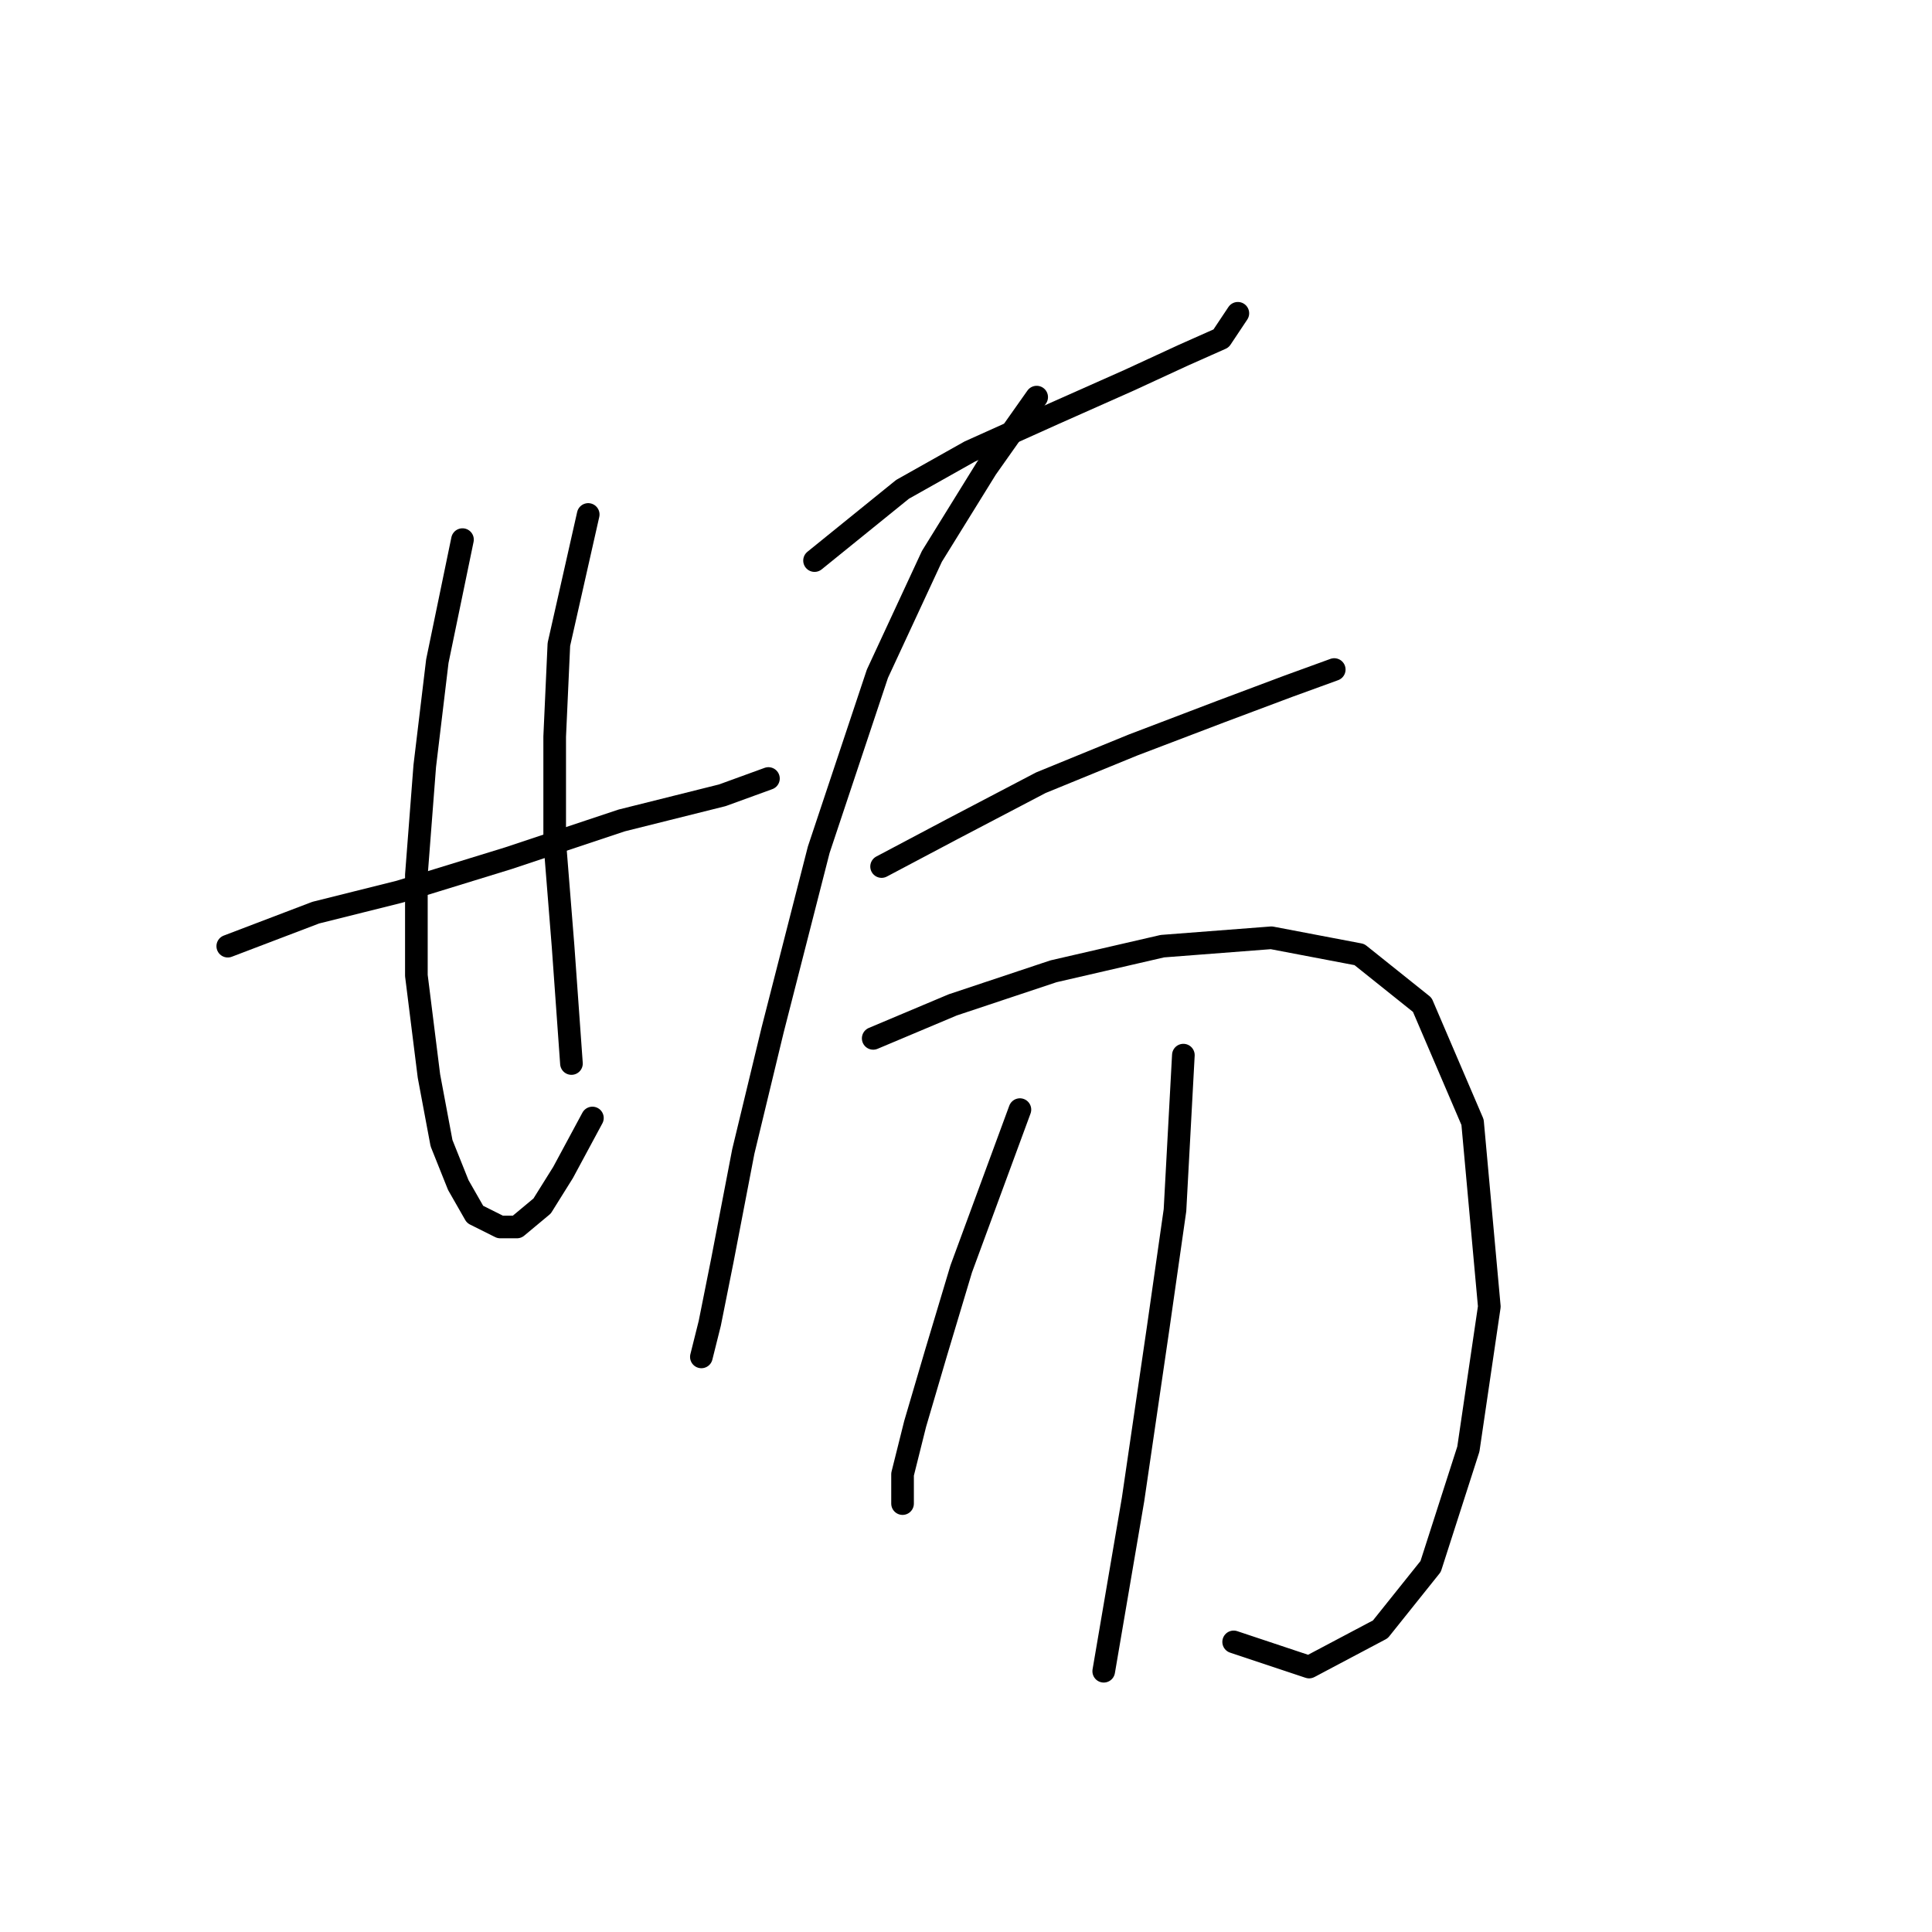 <?xml version="1.0" standalone="no"?>
    <svg width="256" height="256" xmlns="http://www.w3.org/2000/svg" version="1.1">
    <polyline stroke="black" stroke-width="3" stroke-linecap="round" fill="transparent" stroke-linejoin="round" points="30.181 125.372 41.844 120.929 52.951 118.152 67.39 113.709 82.384 108.711 95.713 105.379 101.822 103.157 101.822 103.157 " />
        <polyline stroke="black" stroke-width="3" stroke-linecap="round" fill="transparent" stroke-linejoin="round" points="61.281 71.502 57.949 87.608 56.283 101.491 55.172 115.931 55.172 129.259 56.838 142.587 58.504 151.473 60.726 157.027 62.947 160.914 66.279 162.58 68.5 162.58 71.833 159.803 74.609 155.361 78.497 148.141 78.497 148.141 " />
        <polyline stroke="black" stroke-width="3" stroke-linecap="round" fill="transparent" stroke-linejoin="round" points="77.941 68.17 74.054 85.386 73.499 97.604 73.499 111.488 74.609 125.372 75.72 140.921 75.72 140.921 " />
        <polyline stroke="black" stroke-width="3" stroke-linecap="round" fill="transparent" stroke-linejoin="round" points="107.931 74.279 119.593 64.838 128.479 59.84 139.586 54.842 149.582 50.399 156.802 47.067 161.8 44.845 164.021 41.513 164.021 41.513 " />
        <polyline stroke="black" stroke-width="3" stroke-linecap="round" fill="transparent" stroke-linejoin="round" points="137.364 52.62 130.7 62.061 123.48 73.724 116.261 89.274 108.486 112.598 102.377 136.479 98.49 152.584 95.713 167.023 94.047 175.353 92.936 179.796 92.936 179.796 " />
        <polyline stroke="black" stroke-width="3" stroke-linecap="round" fill="transparent" stroke-linejoin="round" points="116.816 114.82 126.257 109.822 137.92 103.713 150.137 98.715 161.8 94.272 170.685 90.94 176.794 88.718 176.794 88.718 " />
        <polyline stroke="black" stroke-width="3" stroke-linecap="round" fill="transparent" stroke-linejoin="round" points="115.705 137.589 126.257 133.146 139.586 128.704 154.025 125.372 168.464 124.261 180.126 126.482 188.457 133.146 195.121 148.696 197.342 173.132 194.565 192.014 189.567 207.564 182.903 215.894 173.462 220.892 163.466 217.56 163.466 217.56 " />
        <polyline stroke="black" stroke-width="3" stroke-linecap="round" fill="transparent" stroke-linejoin="round" points="135.143 147.03 131.255 157.582 127.368 168.134 124.036 179.241 121.259 188.682 119.593 195.346 119.593 199.233 119.593 199.233 " />
        <polyline stroke="black" stroke-width="3" stroke-linecap="round" fill="transparent" stroke-linejoin="round" points="156.802 139.811 155.691 160.359 153.469 175.909 150.137 198.678 146.25 221.447 146.25 221.447 " />
        </svg>
